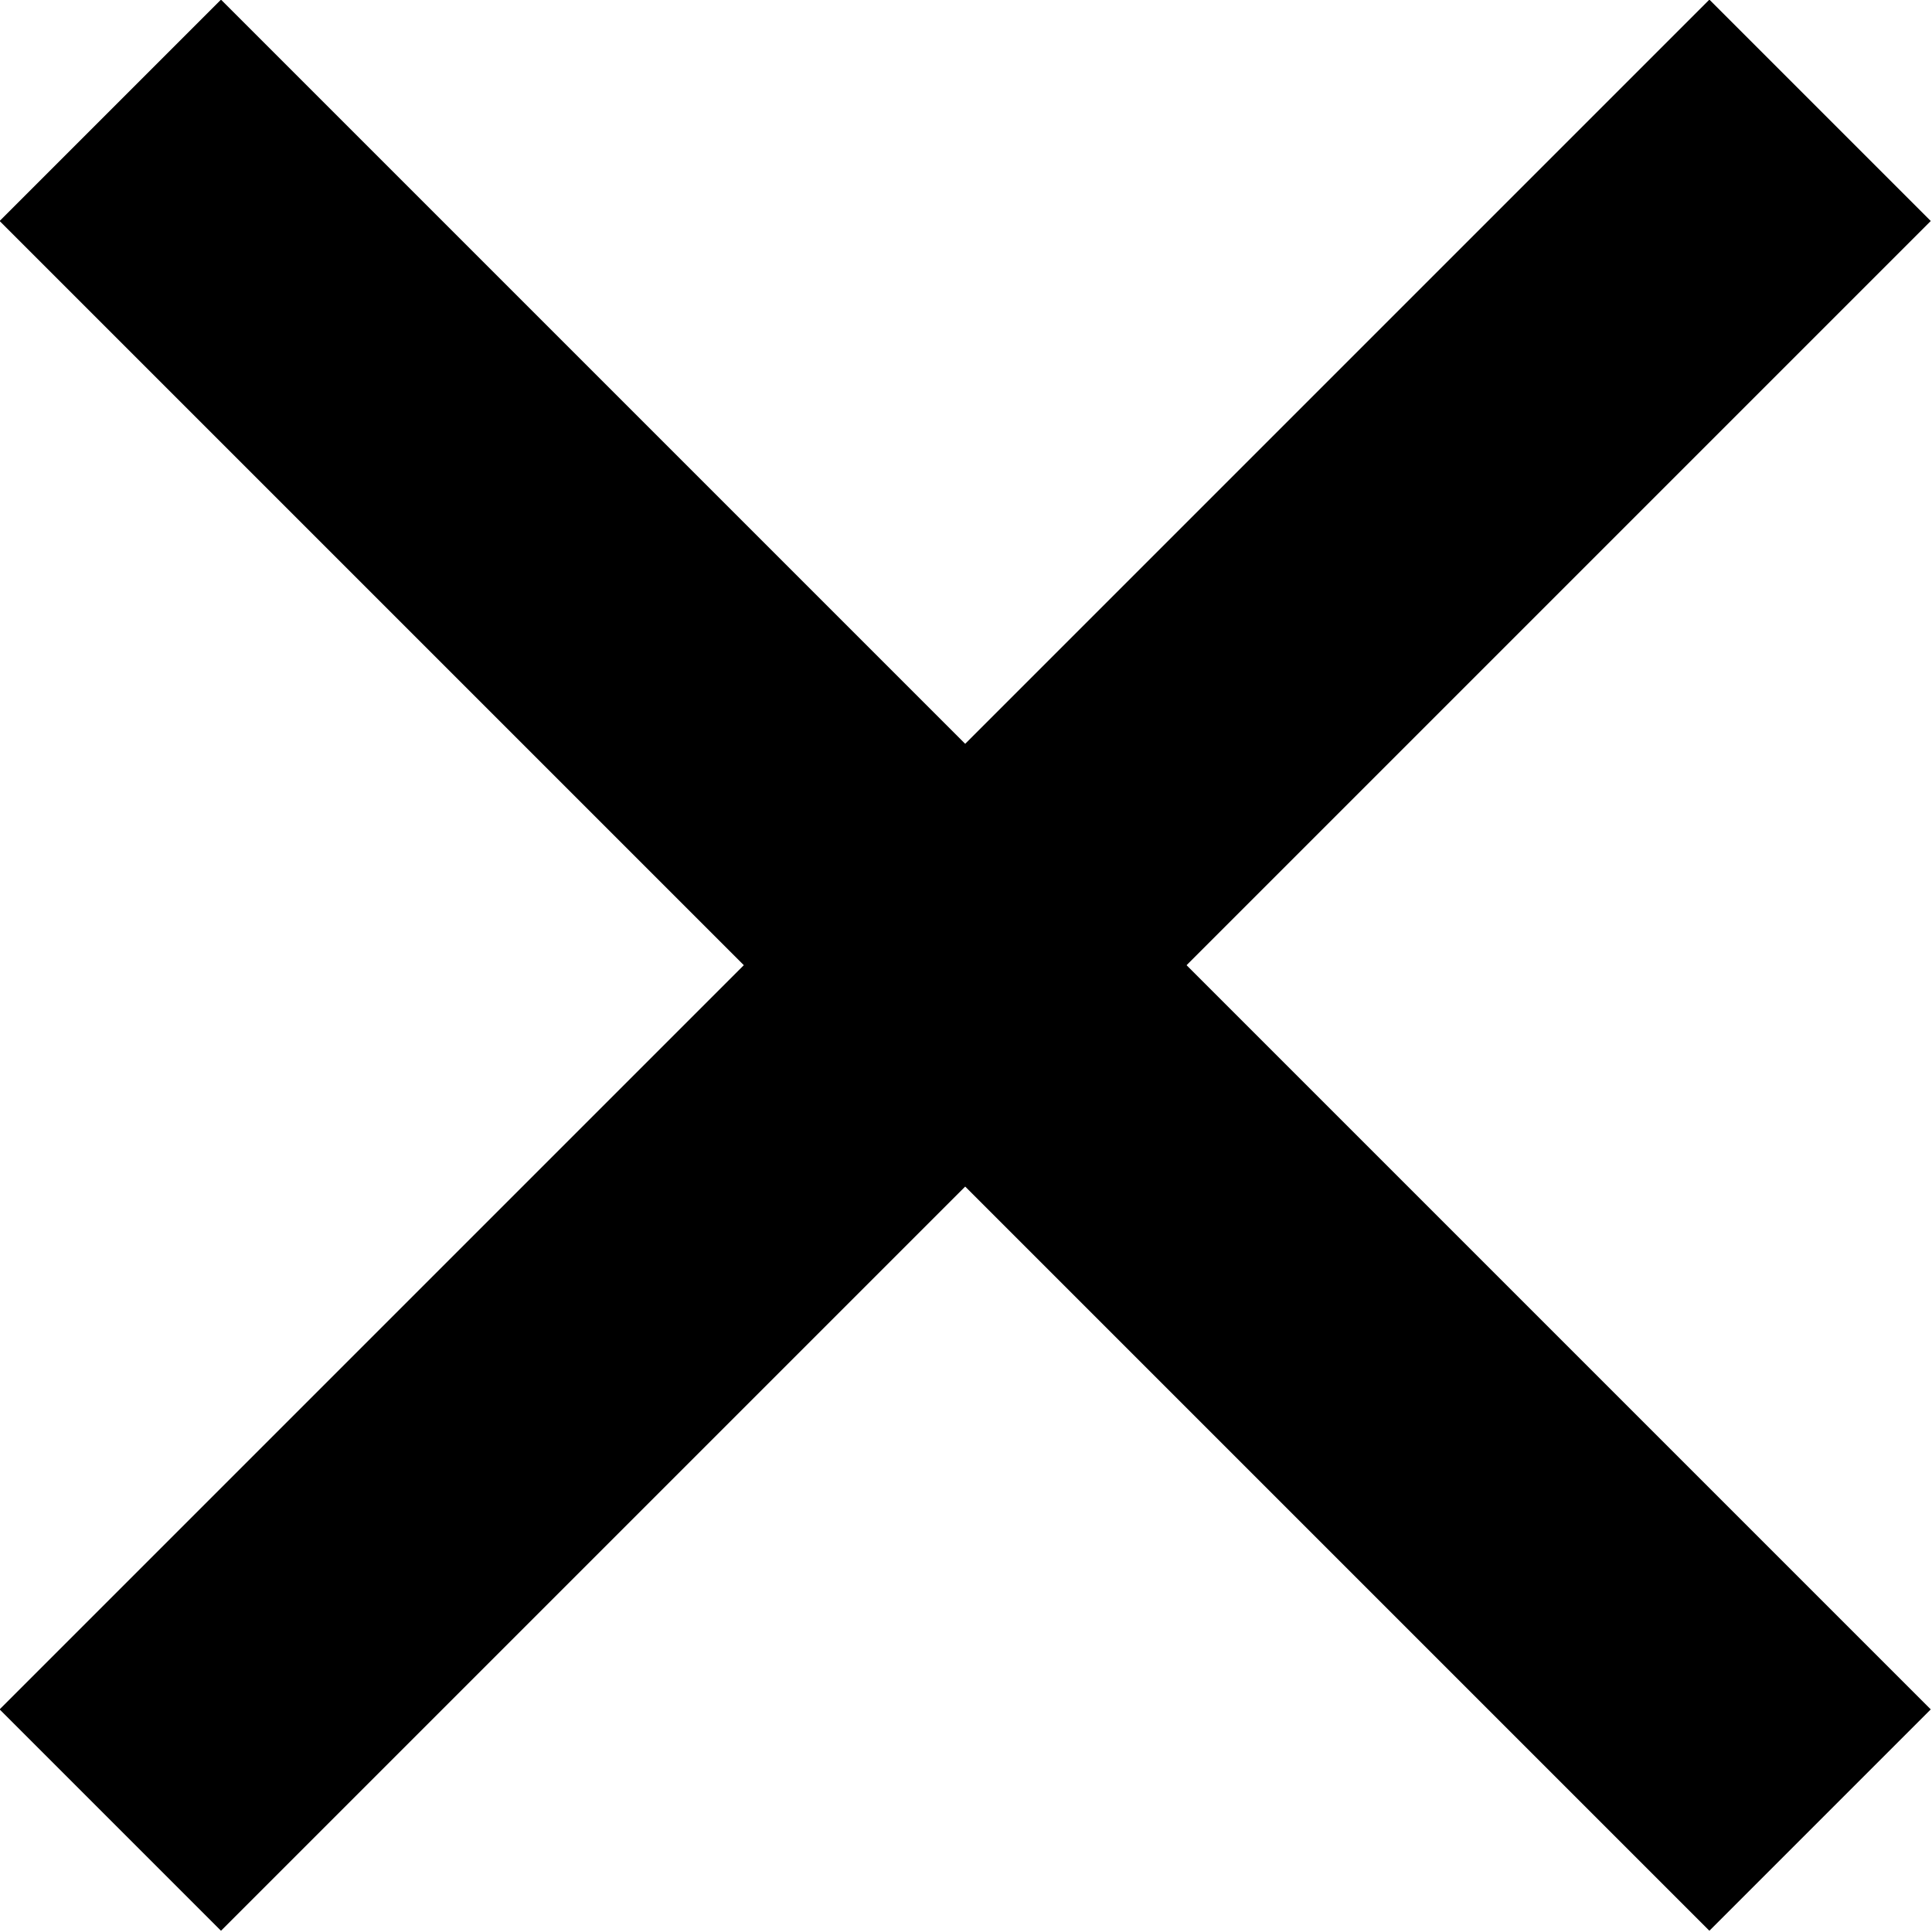 <svg xmlns="http://www.w3.org/2000/svg" viewBox="0 0 11.91 11.91"><defs><style>.cls-1{fill:none;stroke:#000;stroke-miterlimit:10;stroke-width:1.93px;}</style></defs><g id="Layer_2" data-name="Layer 2"><g id="icons"><line class="cls-1" x1="0.68" y1="0.68" x2="11.22" y2="11.22"/><line class="cls-1" x1="11.22" y1="0.68" x2="0.68" y2="11.22"/></g></g></svg>